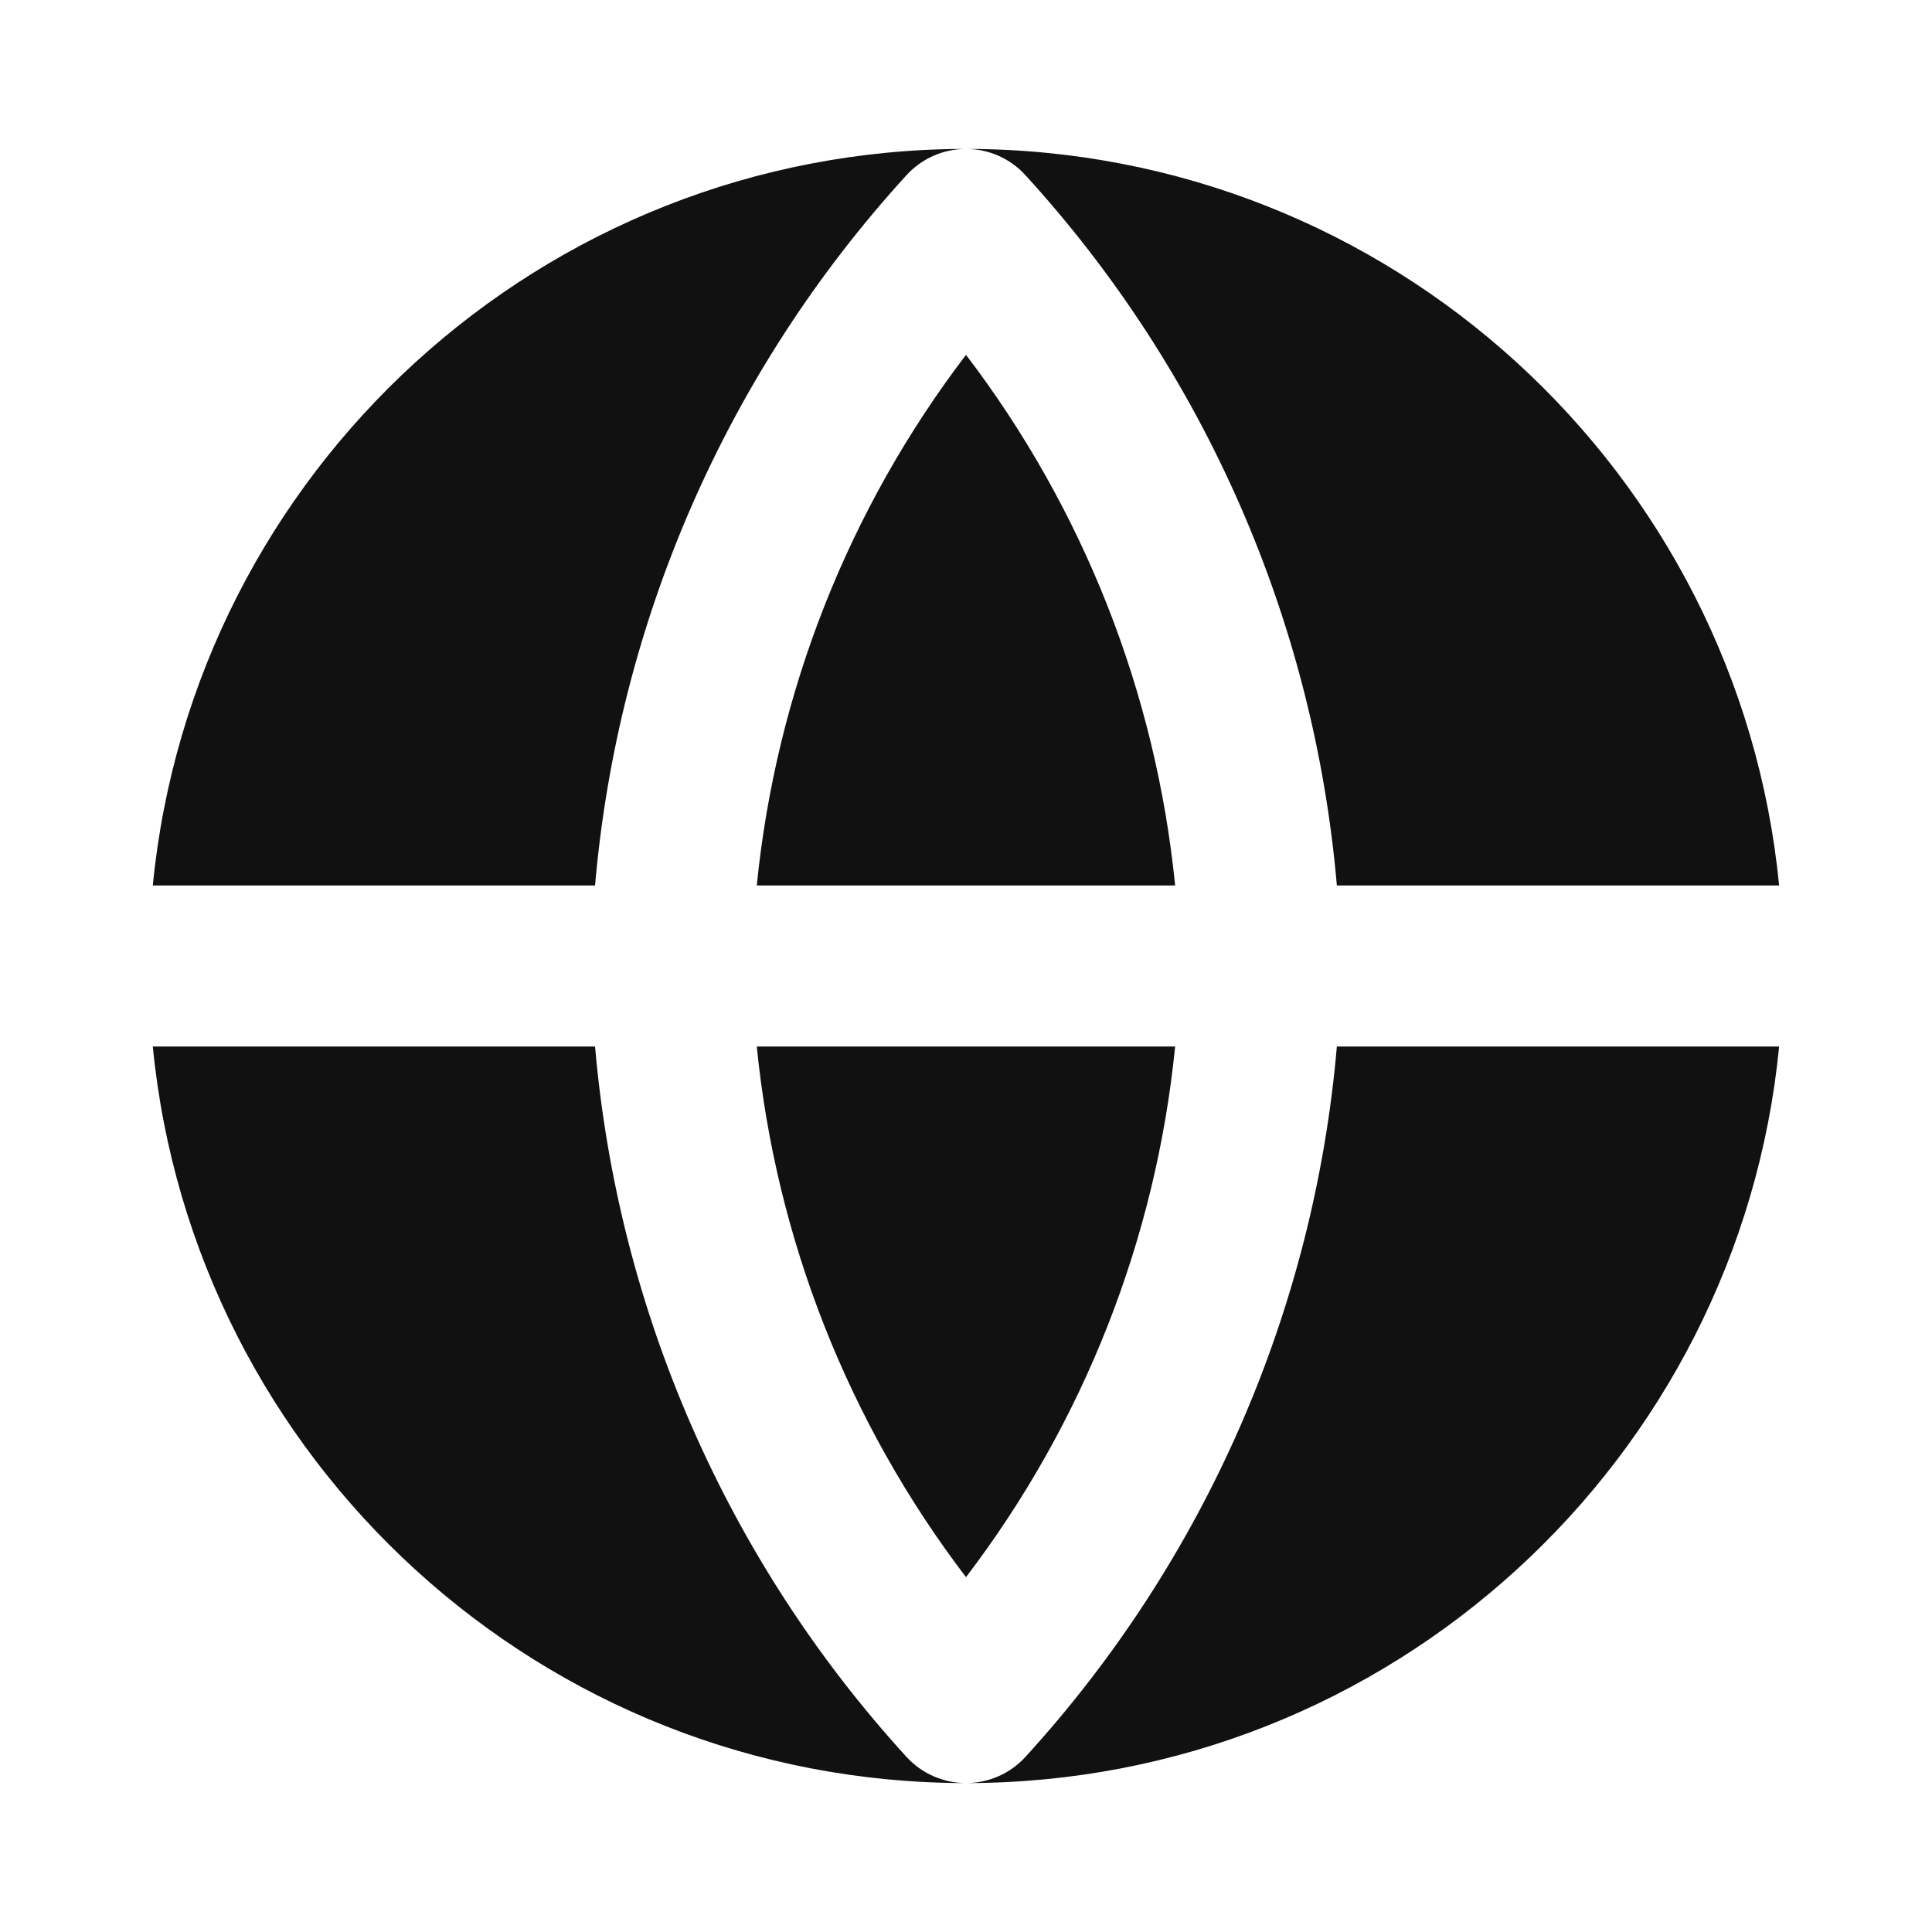 <svg width="24" height="24" viewBox="0 0 24 24" fill="none" xmlns="http://www.w3.org/2000/svg">
<path d="M12.738 2.176C12.549 1.968 12.281 1.85 12 1.85C17.268 1.85 21.599 5.864 22.101 11H16.607C16.324 7.722 14.969 4.618 12.738 2.176Z" fill="#111111"/>
<path d="M22.101 13H16.607C16.324 16.278 14.969 19.382 12.738 21.825C12.549 22.032 12.281 22.15 12 22.15C11.719 22.15 11.451 22.032 11.261 21.825C9.03 19.382 7.676 16.278 7.392 13H1.898C2.401 18.136 6.732 22.15 12 22.15C17.268 22.15 21.599 18.136 22.101 13Z" fill="#111111"/>
<path d="M1.898 11C2.401 5.864 6.732 1.85 12 1.85C11.719 1.85 11.451 1.968 11.261 2.176C9.03 4.618 7.676 7.722 7.392 11H1.898Z" fill="#111111"/>
<path d="M12 19.592C10.541 17.678 9.64 15.396 9.401 13H14.598C14.359 15.396 13.459 17.678 12 19.592Z" fill="#111111"/>
<path d="M12 4.408C10.541 6.322 9.64 8.604 9.401 11H14.598C14.359 8.604 13.459 6.322 12 4.408Z" fill="#111111"/>
</svg>
